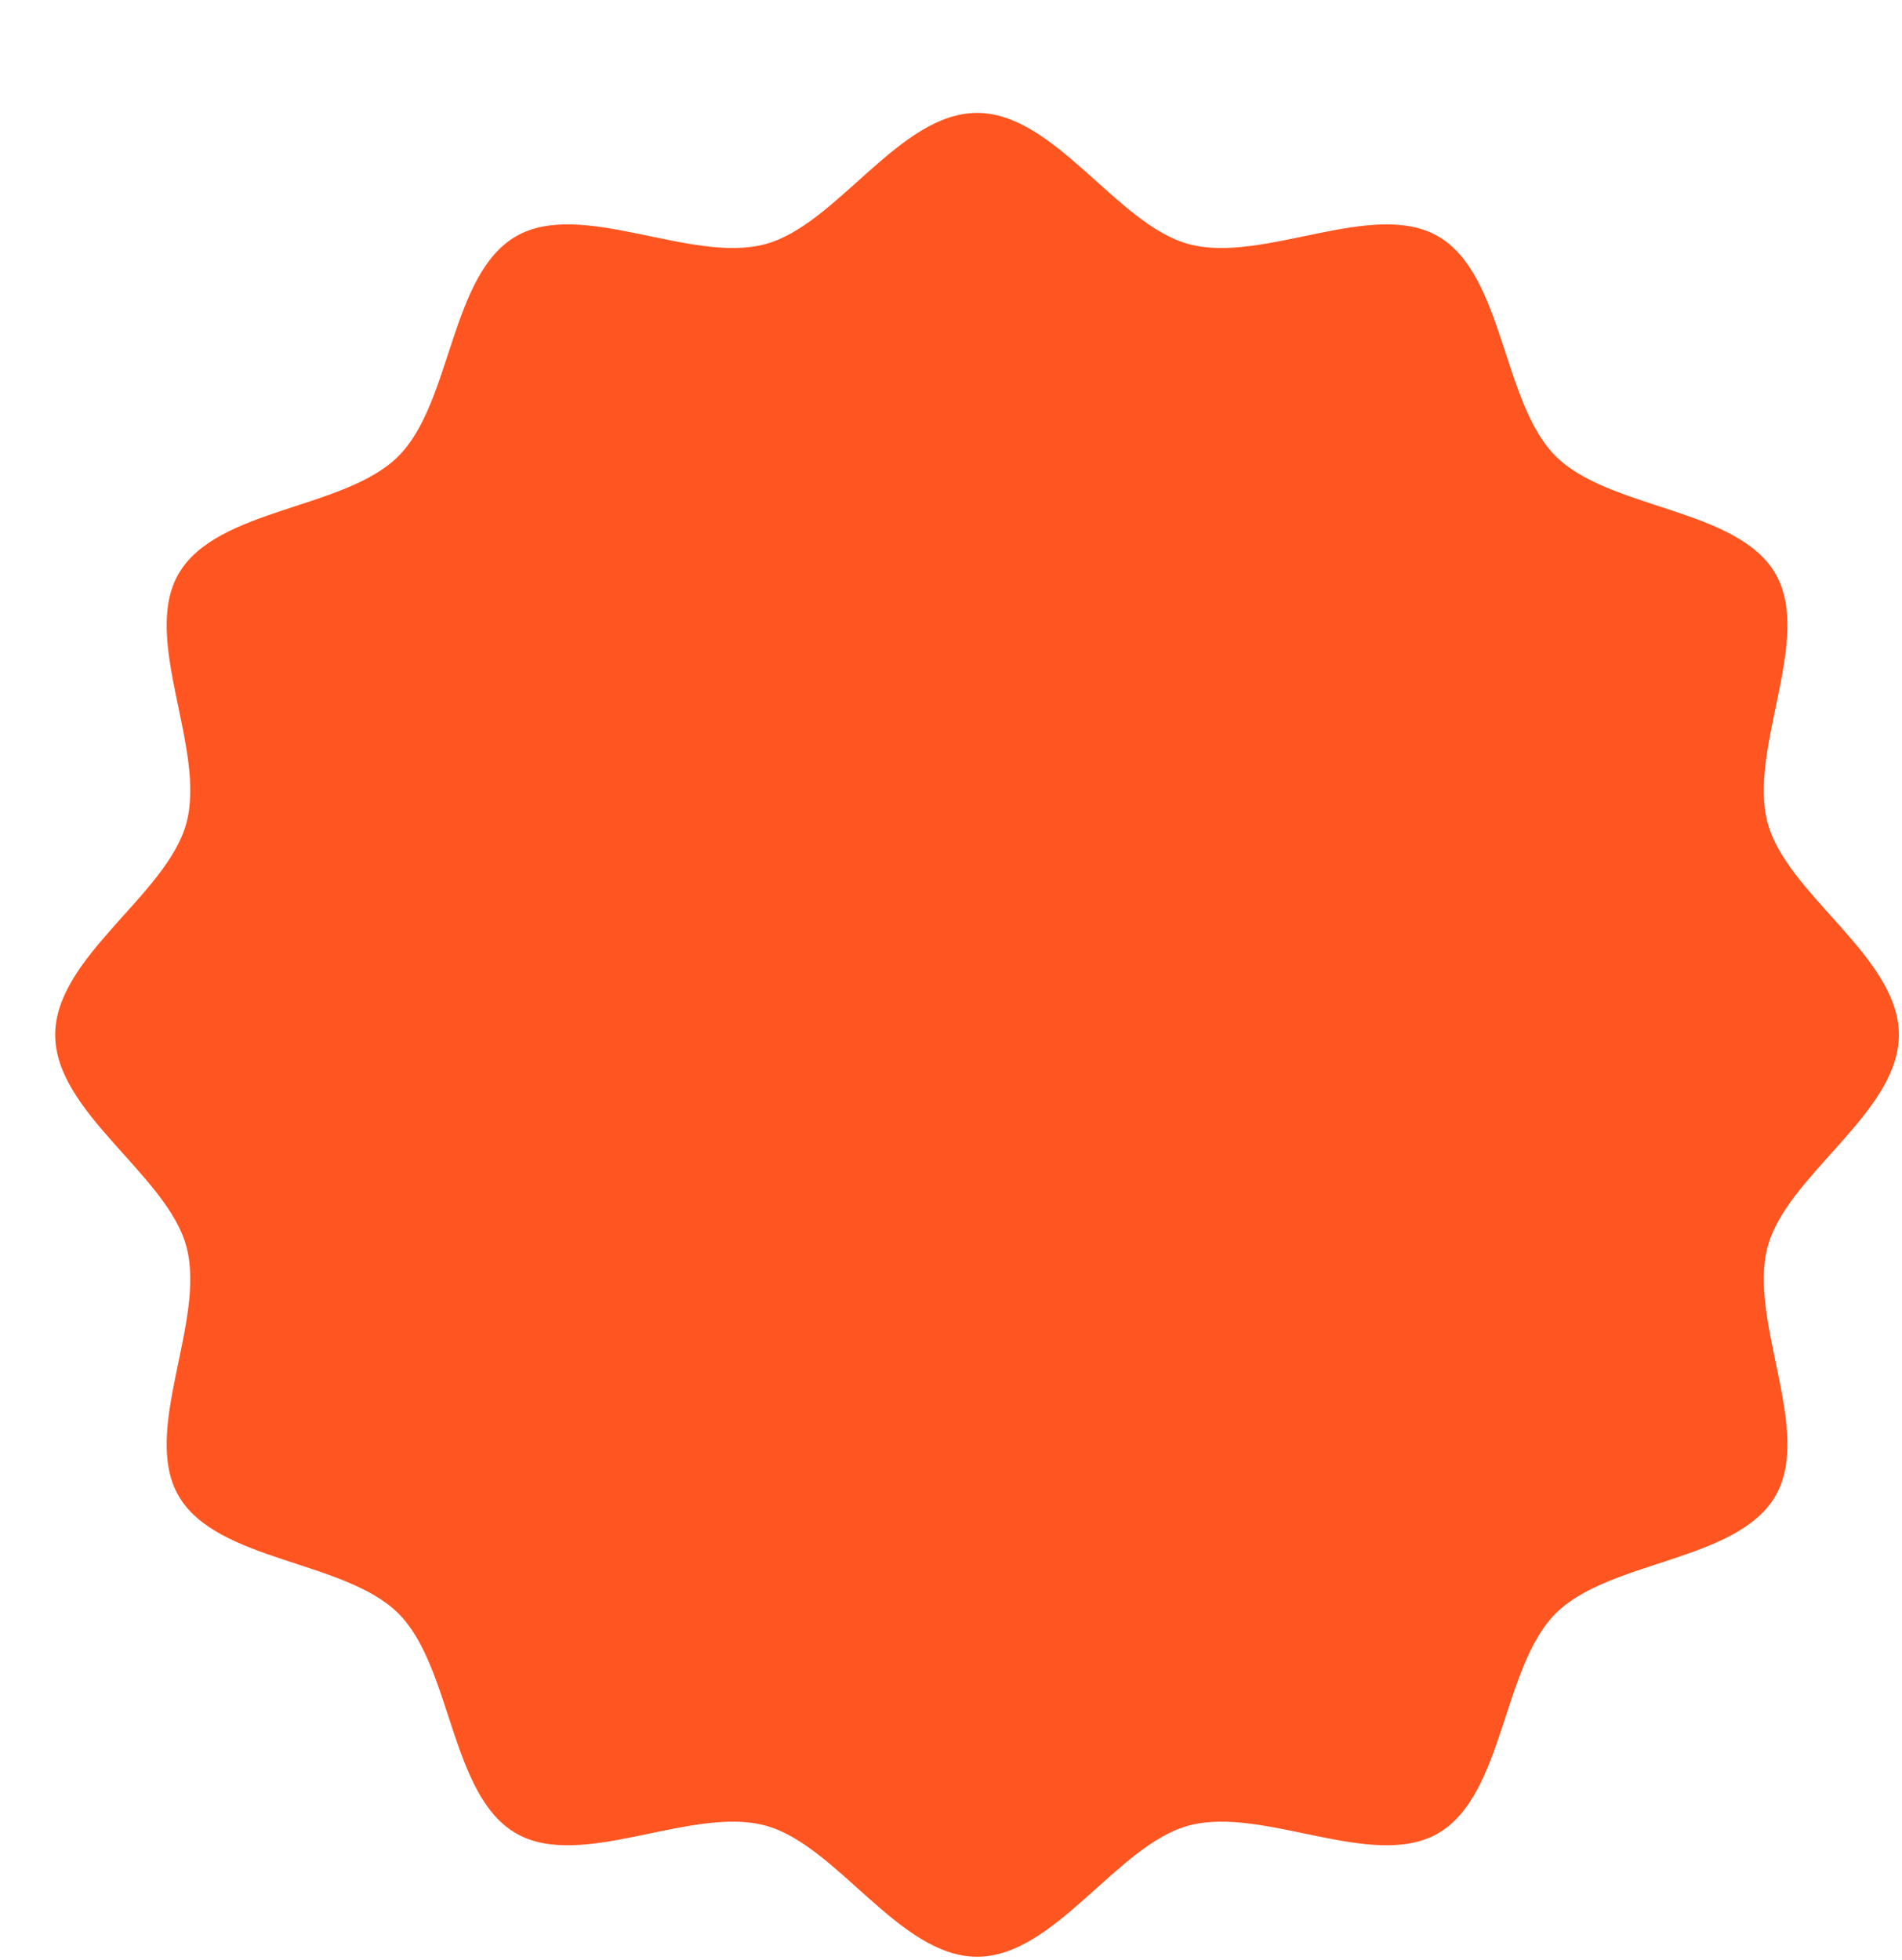 <svg xmlns="http://www.w3.org/2000/svg" width="197" height="203" viewBox="0 0 197 203" fill="none">
    <g filter="url(#prefooter-icon-base)">
        <path
            d="M190.962 95.481C190.962 103.551 179.358 109.987 177.368 117.423C175.309 125.123 182.082 136.487 178.181 143.229C174.225 150.068 160.953 149.86 155.411 155.411C149.868 160.961 150.068 174.225 143.229 178.181C136.487 182.082 125.123 175.311 117.423 177.369C109.982 179.358 103.546 190.962 95.481 190.962C87.416 190.962 80.975 179.358 73.54 177.369C65.839 175.311 54.475 182.082 47.733 178.181C40.894 174.225 41.102 160.953 35.552 155.411C30.001 149.868 16.737 150.068 12.781 143.229C8.881 136.487 15.653 125.123 13.594 117.423C11.606 109.982 0 103.546 0 95.481C0 87.416 11.606 80.975 13.594 73.54C15.653 65.839 8.881 54.475 12.781 47.733C16.737 40.894 30.009 41.102 35.552 35.552C41.094 30.001 40.894 16.737 47.733 12.781C54.475 8.881 65.839 15.653 73.54 13.594C80.98 11.606 87.418 0 95.481 0C103.544 0 109.987 11.606 117.423 13.594C125.123 15.653 136.487 8.881 143.229 12.781C150.068 16.739 149.86 30.009 155.411 35.553C160.961 41.097 174.225 40.894 178.181 47.733C182.082 54.475 175.309 65.839 177.368 73.54C179.358 80.975 190.962 87.413 190.962 95.481Z"
            fill="#FF5520" />
    </g>
    <defs>
        <filter id="prefooter-icon-base" x="0" y="0" width="196.679" height="202.655" filterUnits="userSpaceOnUse"
            color-interpolation-filters="sRGB">
            <feFlood flood-opacity="0" result="BackgroundImageFix" />
            <feColorMatrix in="SourceAlpha" type="matrix" values="0 0 0 0 0 0 0 0 0 0 0 0 0 0 0 0 0 0 127 0"
                result="hardAlpha" />
            <feOffset dx="5.716" dy="11.692" />
            <feComposite in2="hardAlpha" operator="out" />
            <feColorMatrix type="matrix" values="0 0 0 0 0.098 0 0 0 0 0.082 0 0 0 0 0.29 0 0 0 1 0" />
            <feBlend mode="normal" in2="BackgroundImageFix" result="effect1_dropShadow_564_1101" />
            <feBlend mode="normal" in="SourceGraphic" in2="effect1_dropShadow_564_1101" result="shape" />
        </filter>
    </defs>
</svg>